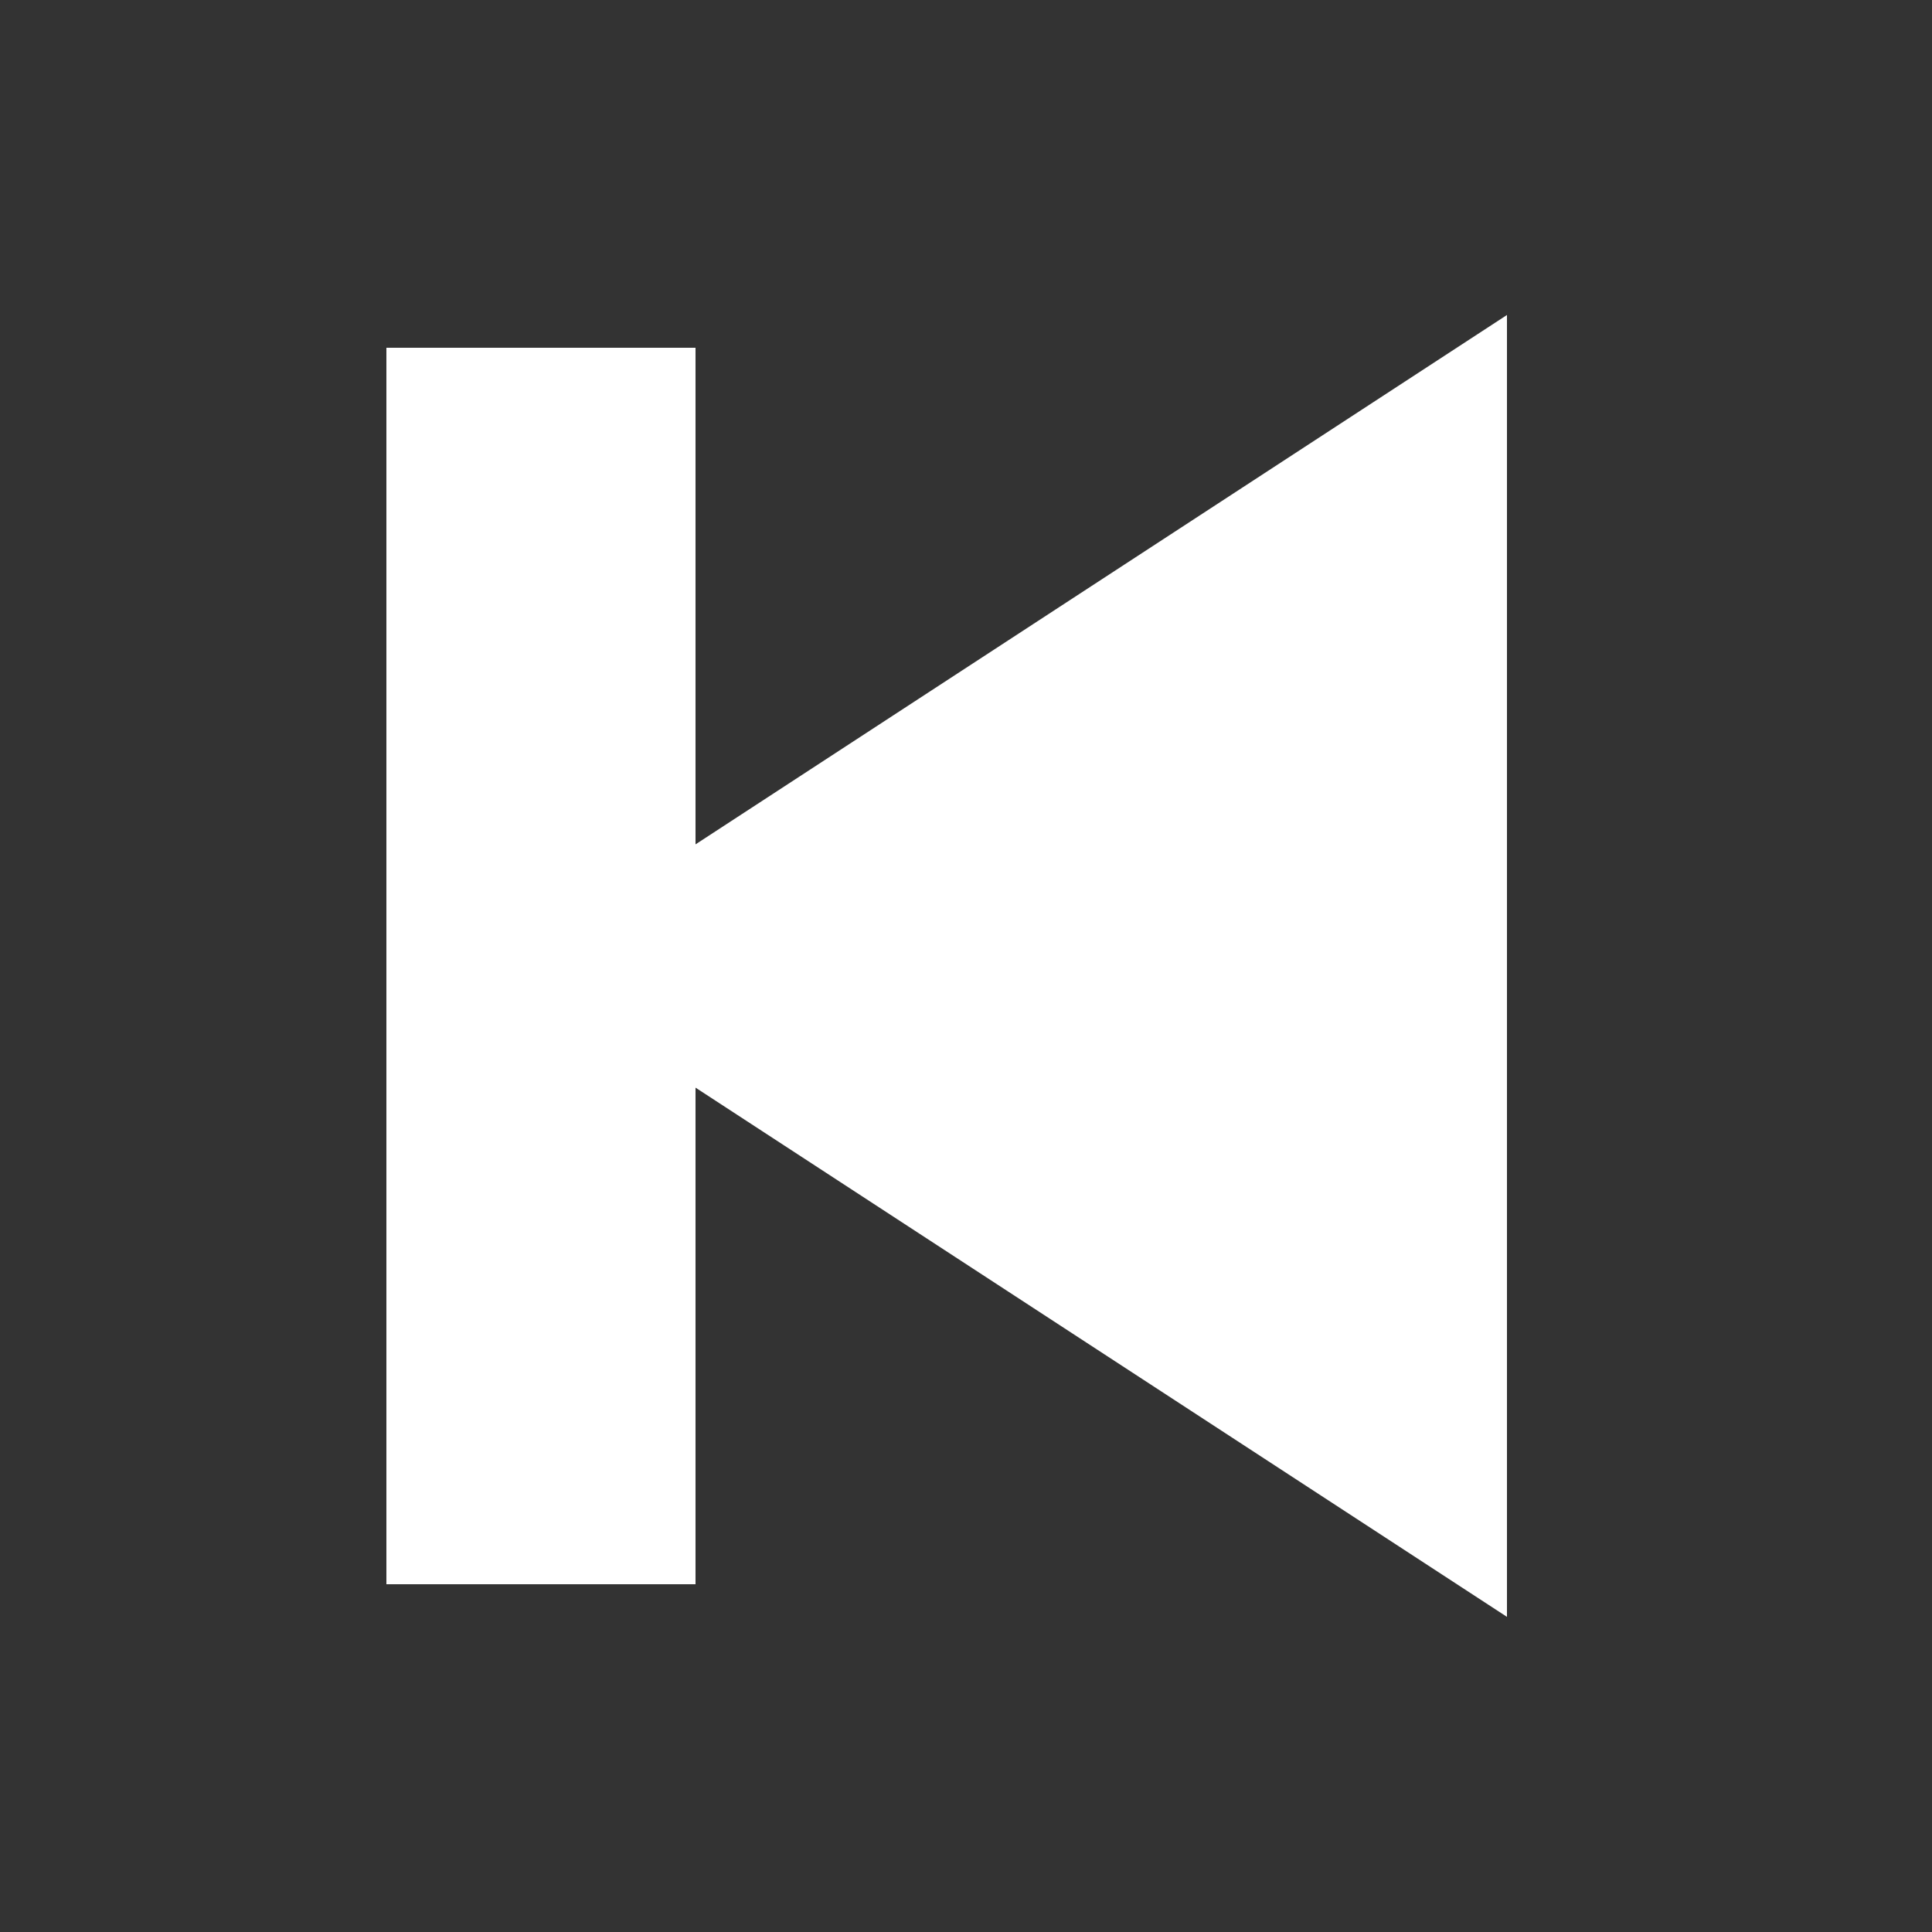 <?xml version="1.0" encoding="UTF-8"?>
<svg xmlns="http://www.w3.org/2000/svg" xmlns:xlink="http://www.w3.org/1999/xlink" viewBox="0 0 50 50" width="50px" height="50px">
<rect x="0" y="0" width="50" height="50" fill="#333333" stroke="none"/>
<g id="surface149166327">
<path style=" stroke:none;fill-rule:nonzero;fill:rgb(100%,100%,100%);fill-opacity:1;" d="M 18 21.852 L 18 9 L 10 9 L 10 41 L 18 41 L 18 28.148 L 39 41.844 L 39 8.152 Z M 18 21.852 "/>
</g>
</svg>
